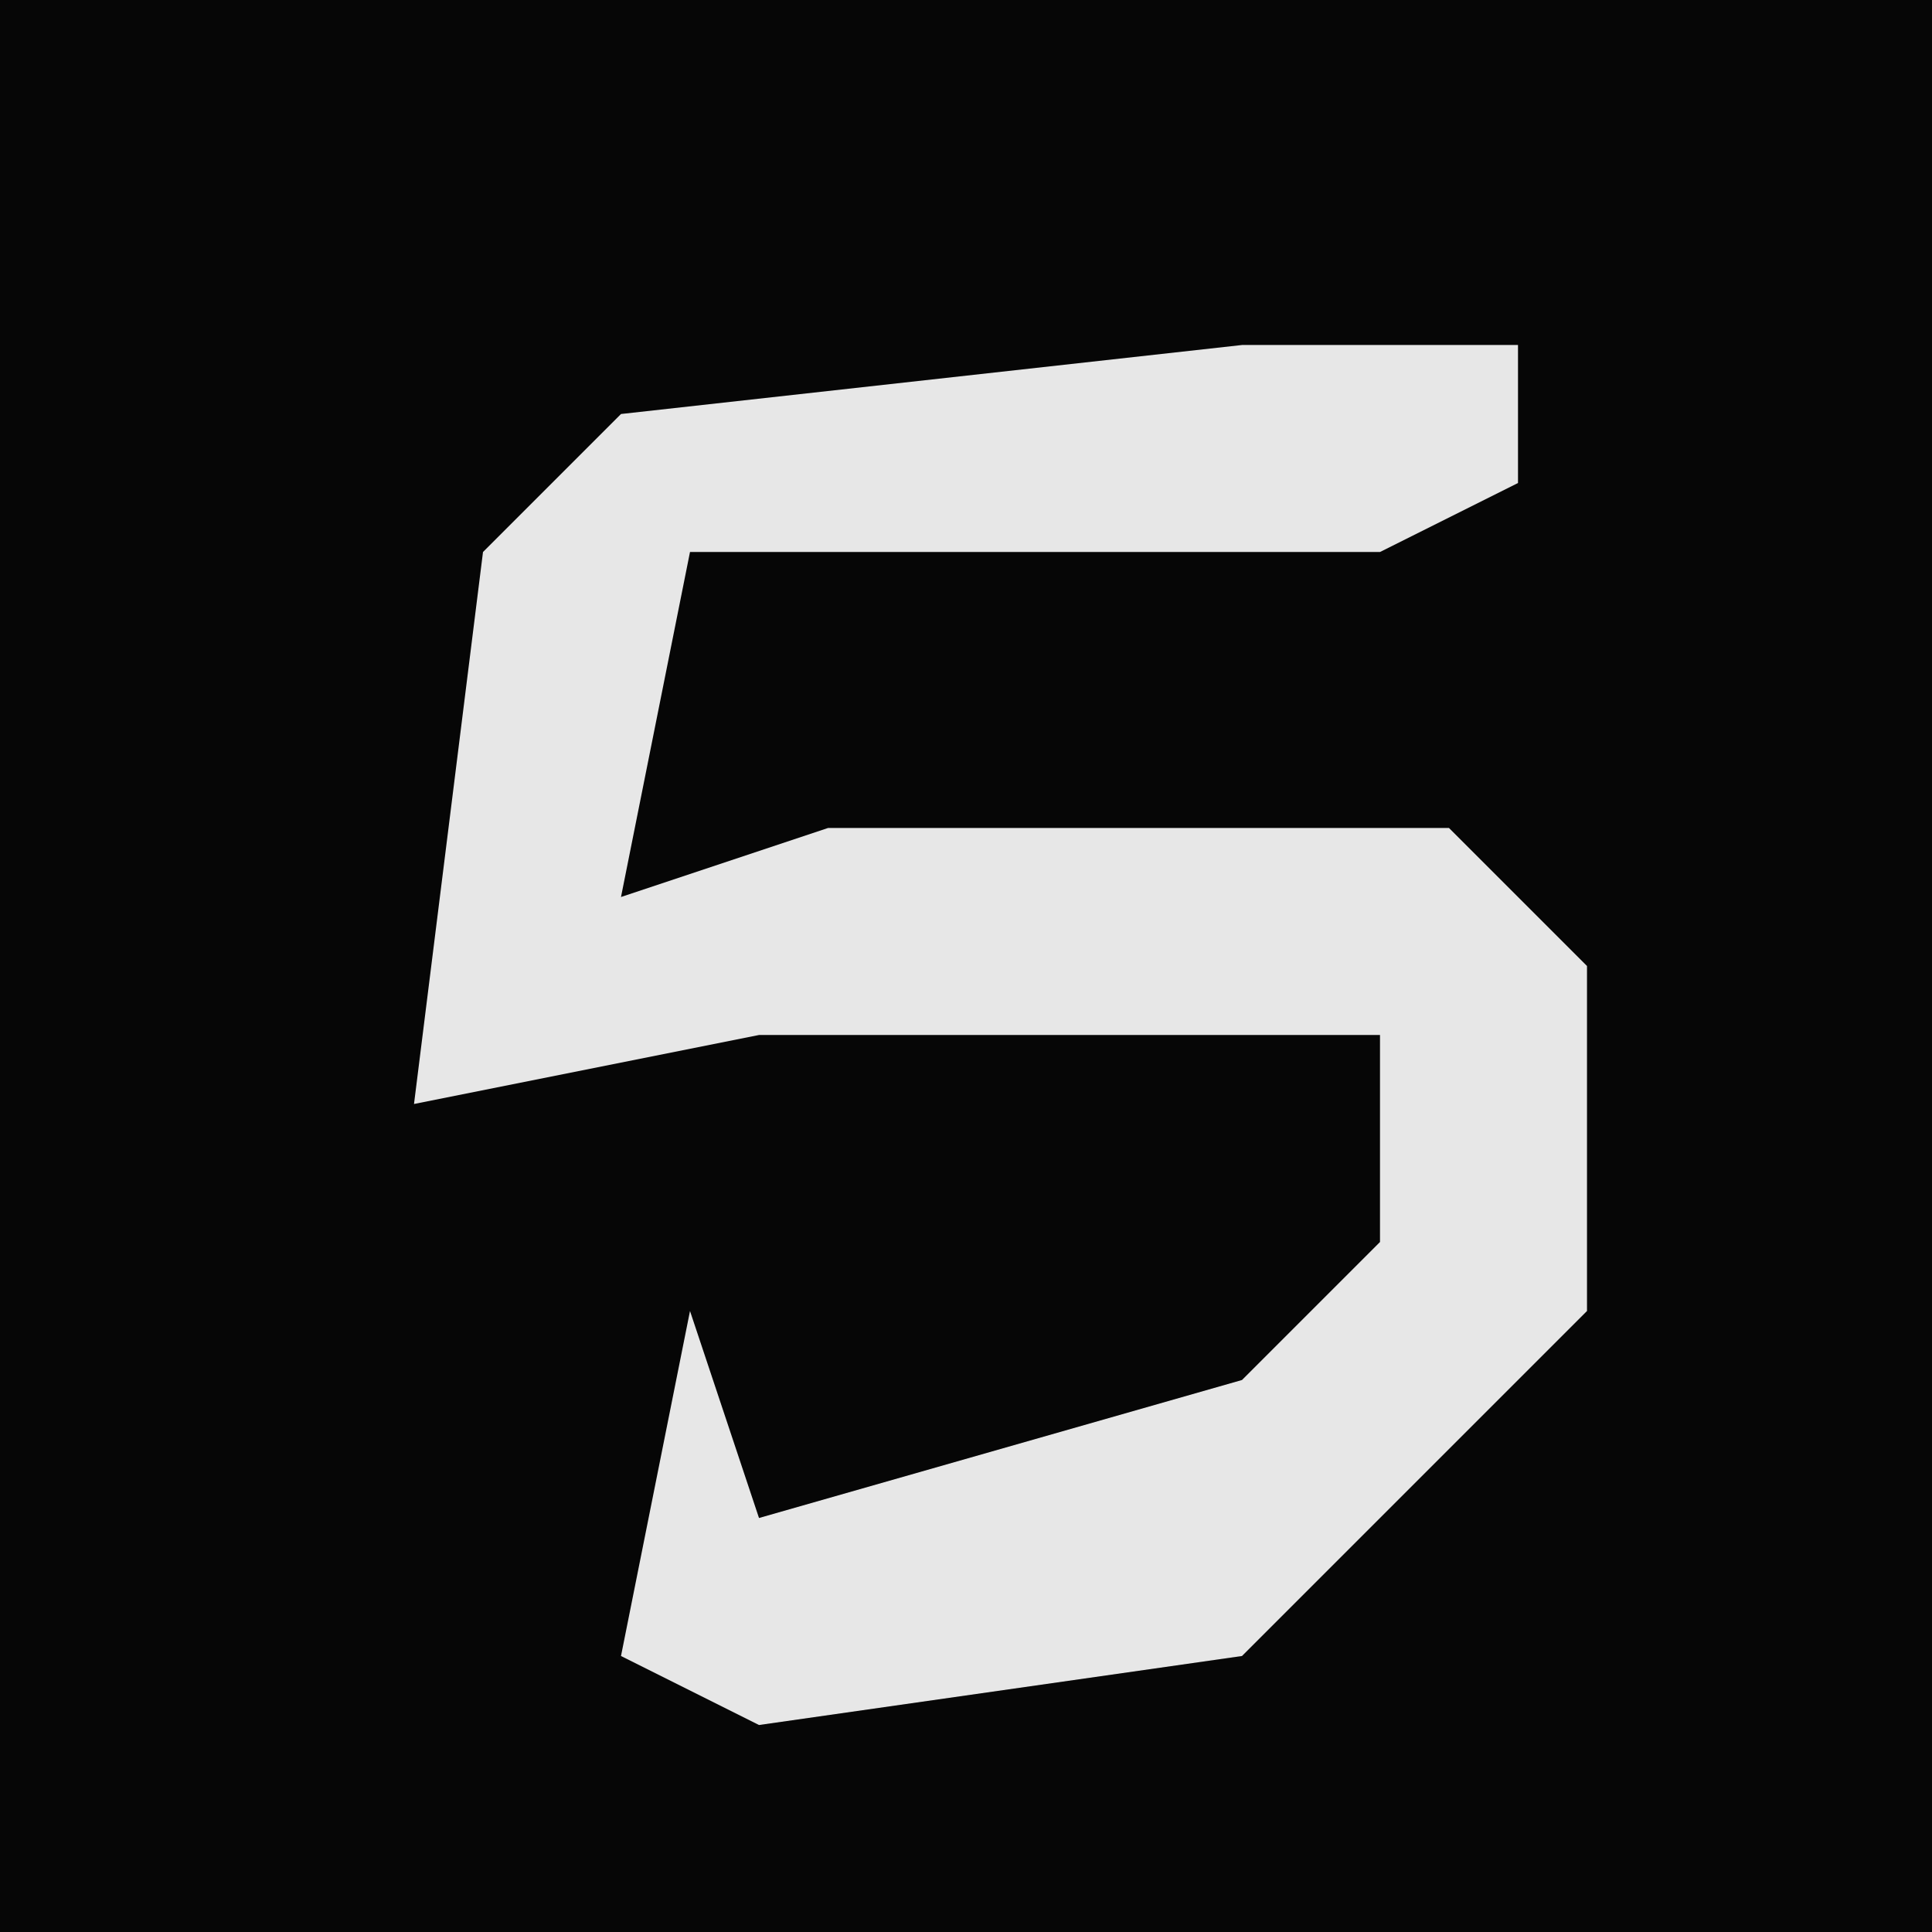 <?xml version="1.0" encoding="UTF-8"?>
<svg version="1.1" xmlns="http://www.w3.org/2000/svg" width="28" height="28">
<path d="M0,0 L28,0 L28,28 L0,28 Z " fill="#060606" transform="translate(0,0)"/>
<path d="M0,0 L4,0 L4,2 L2,3 L-8,3 L-9,8 L-6,7 L3,7 L5,9 L5,14 L0,19 L-7,20 L-9,19 L-8,14 L-7,17 L0,15 L2,13 L2,10 L-7,10 L-12,11 L-11,3 L-9,1 Z " fill="#E7E7E7" transform="translate(18,5)"/>
</svg>
